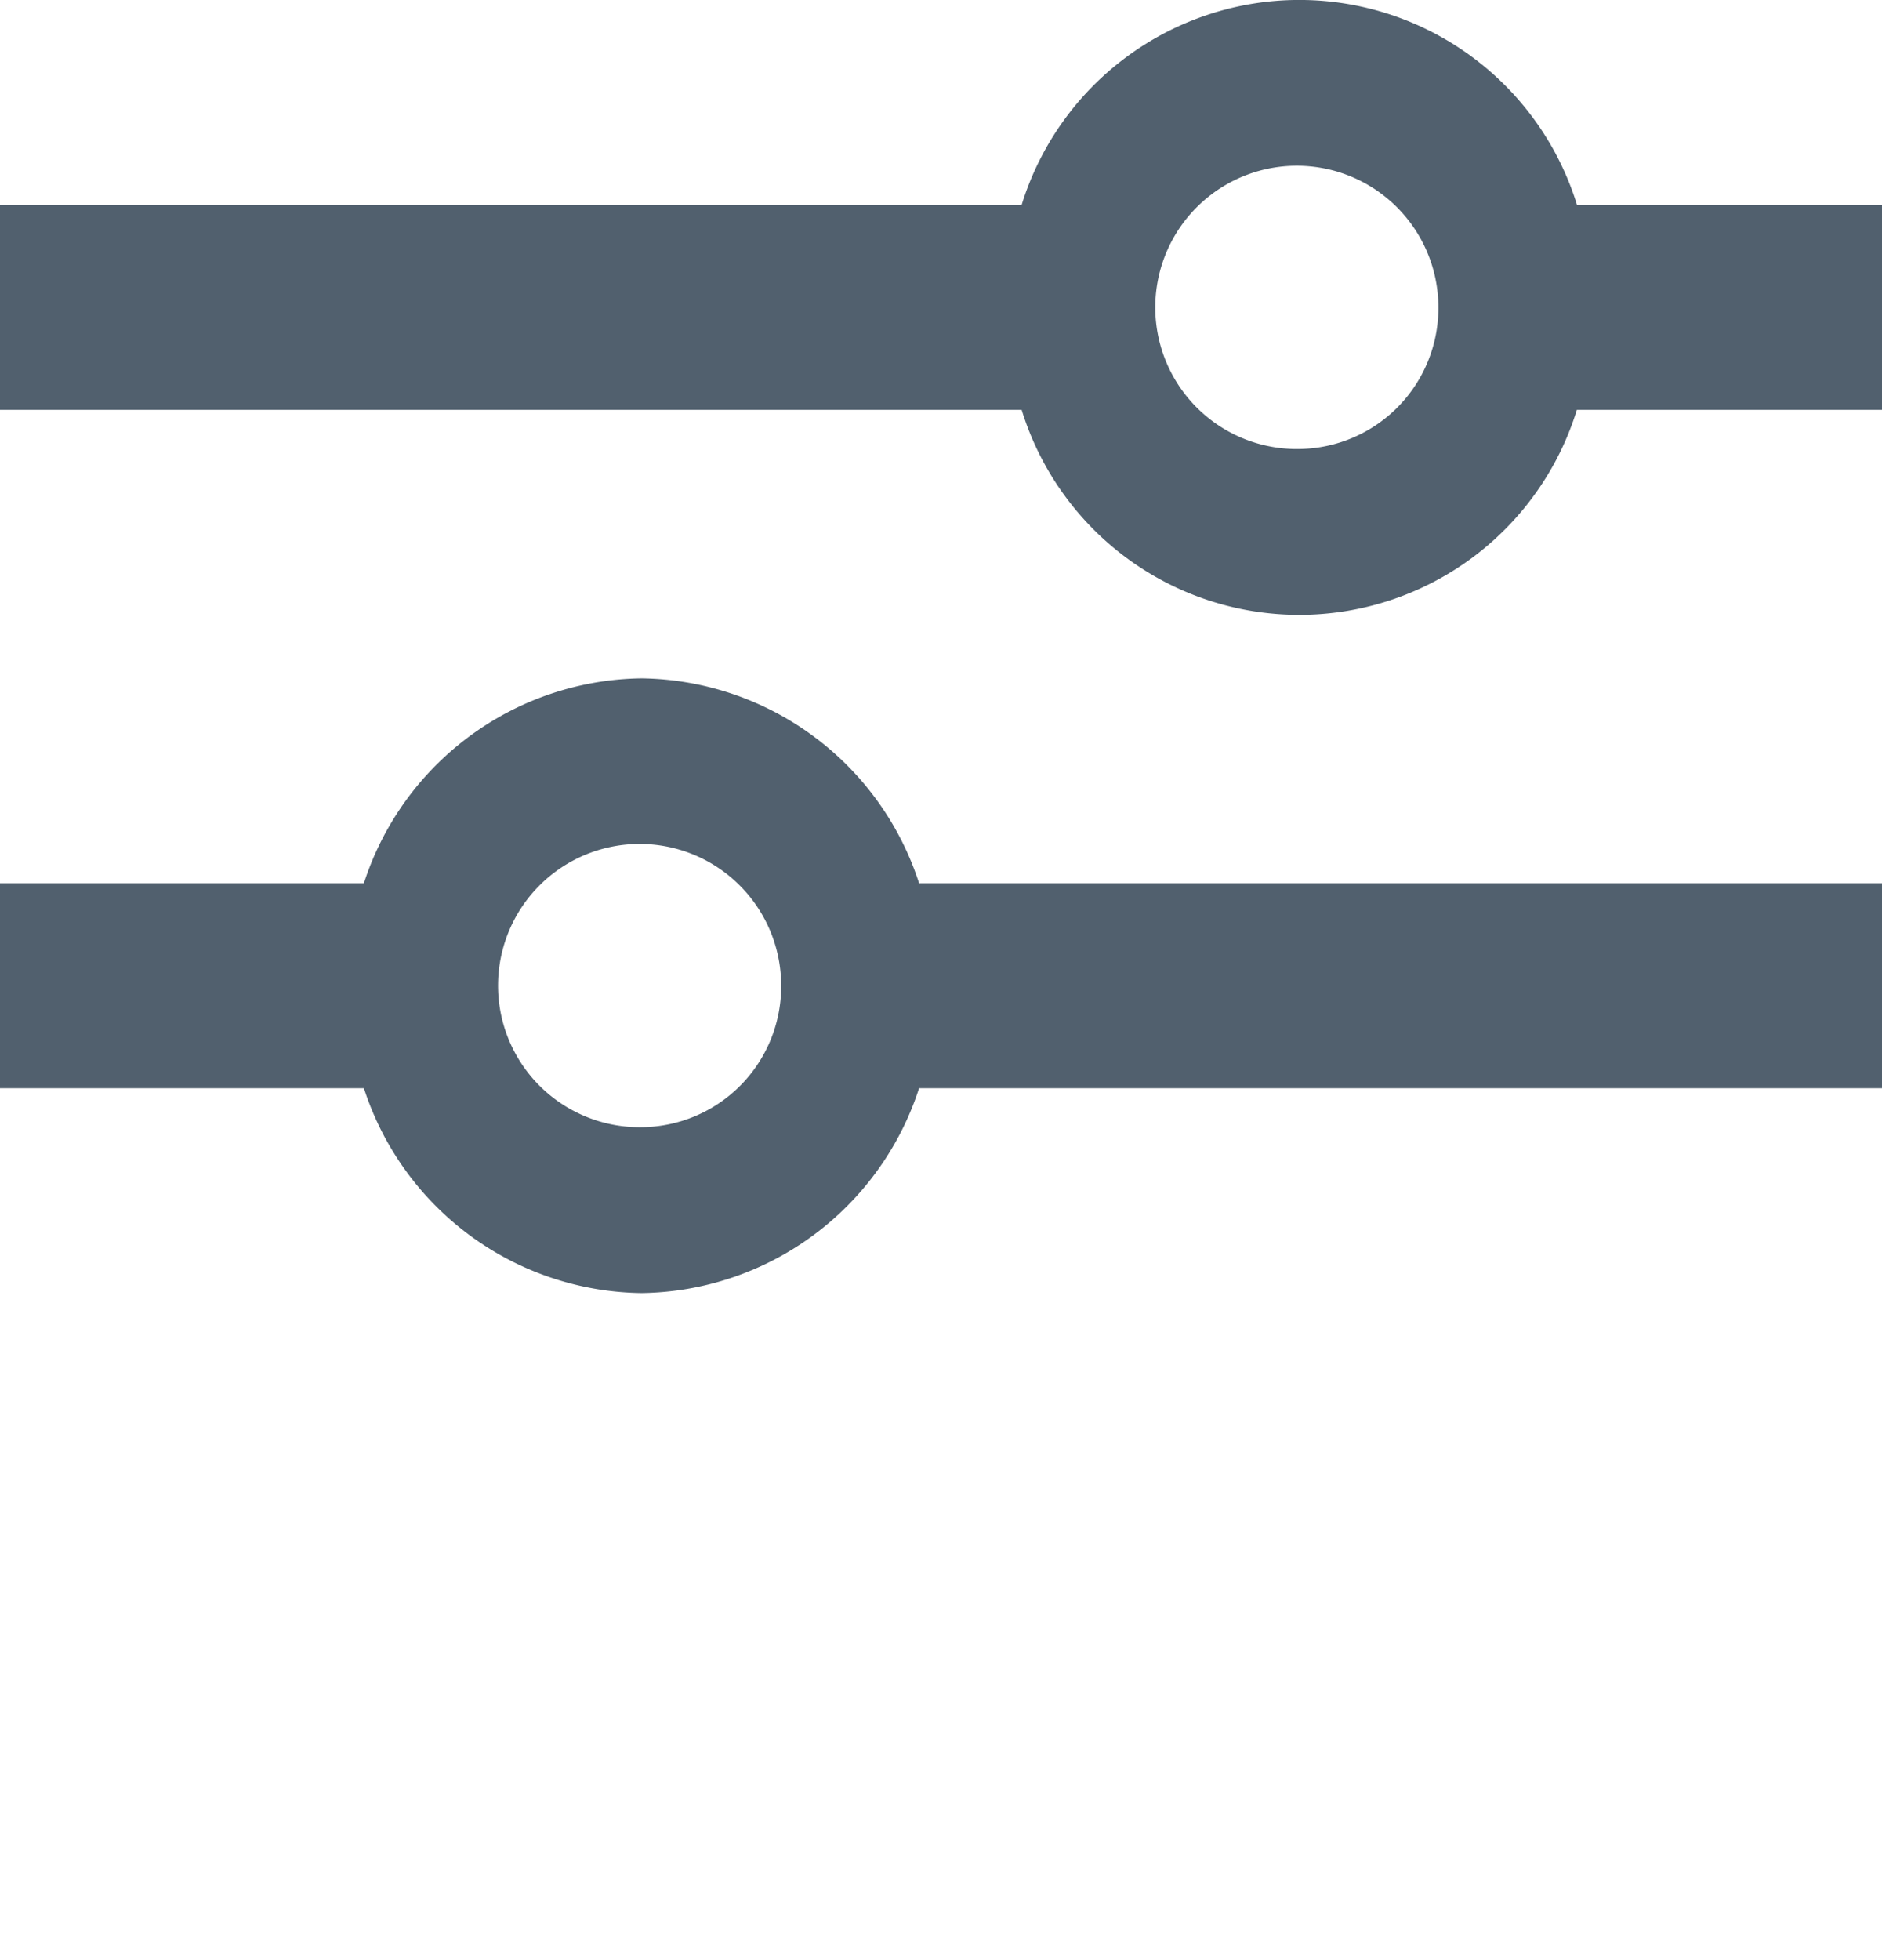 <svg xmlns="http://www.w3.org/2000/svg" width="14" height="14.57" viewBox="0 0 14 14.57">
    <g data-name="Group 6857">
        <g data-name="Group 6706">
            <g data-name="Group 6604">
                <path d="M4.772 8.043a2.2 2.2 0 0 0-2.065 1.523H0v1.524h2.707a2.2 2.2 0 0 0 2.065 1.523 2.2 2.2 0 0 0 2.065-1.523H14V9.566H6.837a2.2 2.2 0 0 0-2.065-1.523zm0 3.337a1.053 1.053 0 1 1 1.039-1.052 1.047 1.047 0 0 1-1.039 1.052zm6.959-6.857a2.162 2.162 0 0 0-4.131 0H0v1.524h7.6a2.161 2.161 0 0 0 4.13 0H14V4.523h-2.27zM9.666 6.338A1.053 1.053 0 1 1 10.7 5.285a1.048 1.048 0 0 1-1.034 1.053z" transform="translate(0 -3)" style="fill:#51606e"/>
            </g>
        </g>
    </g>
</svg>
